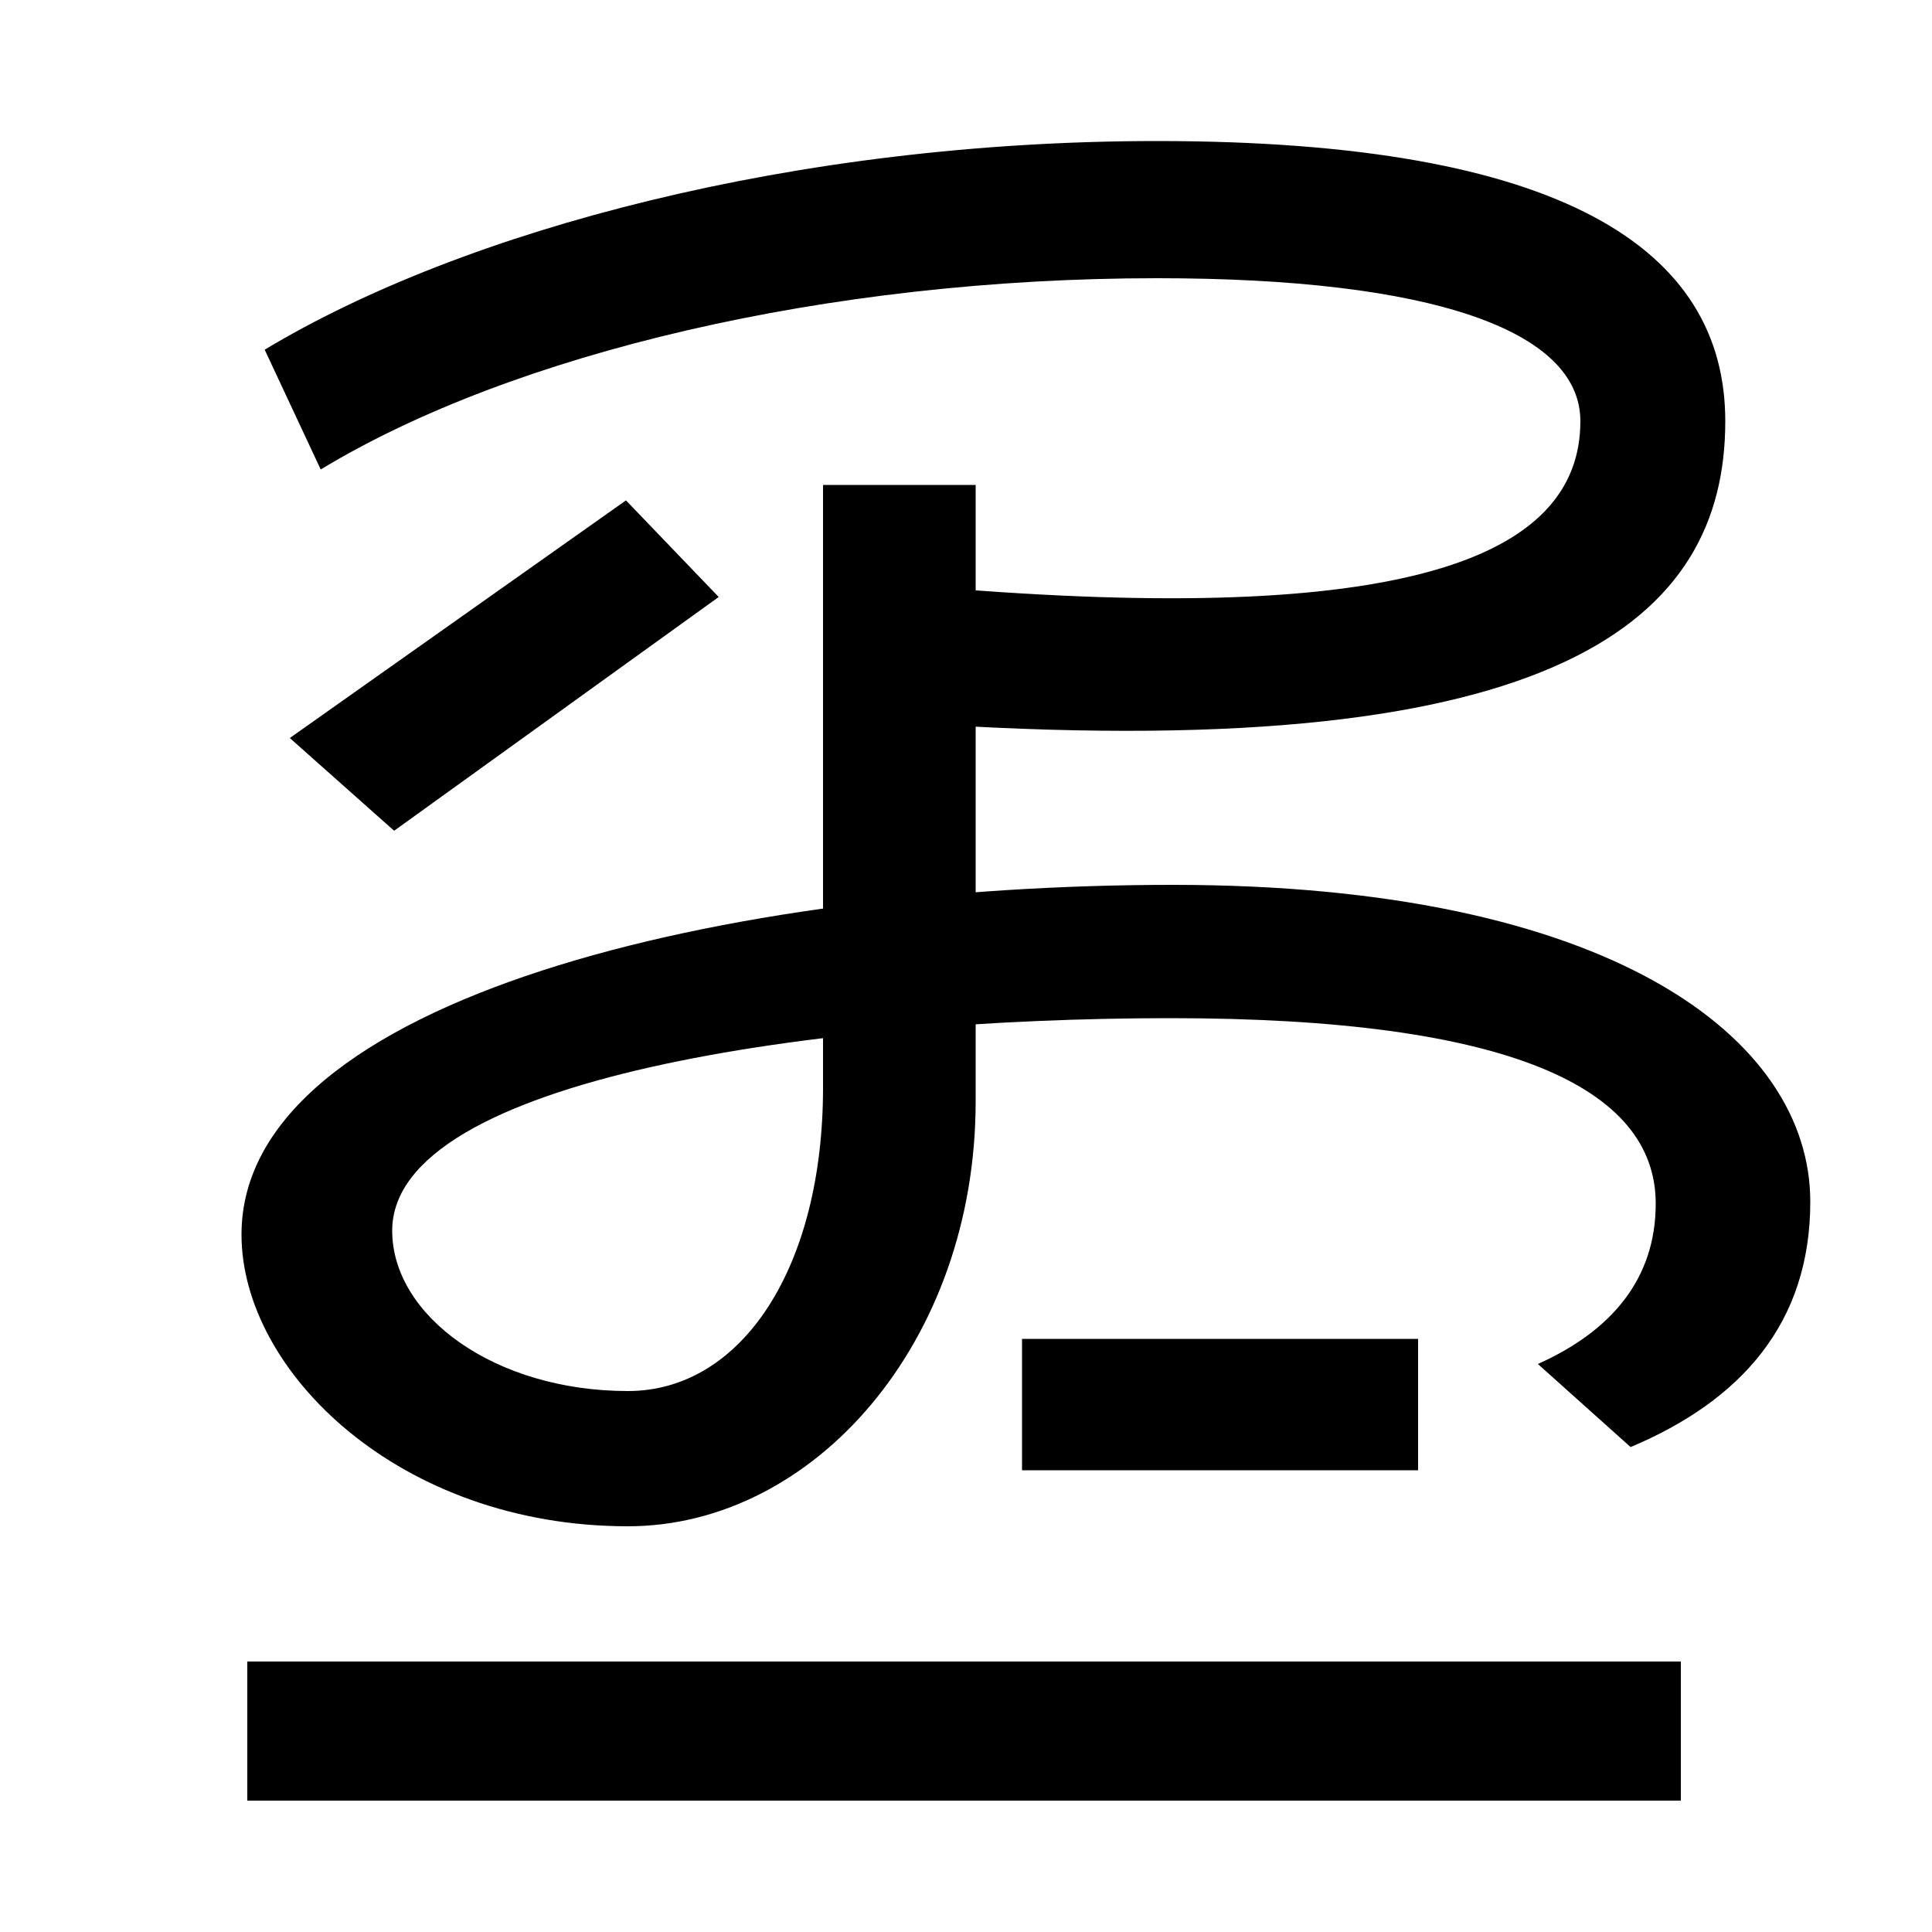<svg xmlns="http://www.w3.org/2000/svg" width="1000" height="1000"><path d="M325 90C421 90 505 185 505 310V629H426V317C426 224 384 160 325 160C256 160 203 199 203 243C203 322 425 353 606 353C781 353 857 317 857 257C857 218 834 191 796 174L844 131C901 155 937 195 937 258C937 343 833 422 607 422C379 422 125 364 125 241C125 170 207 90 325 90ZM128 -52H870V20H128ZM529 119H734V187H529ZM204 450 372 571 324 621 150 498ZM485 505C807 485 893 559 893 662C893 751 809 807 599 807C412 807 240 761 137 699L166 637C265 697 428 736 599 736C741 736 818 709 818 662C818 590 724 556 485 576Z" transform="translate(0, 880) scale(1,-1)" /></svg>